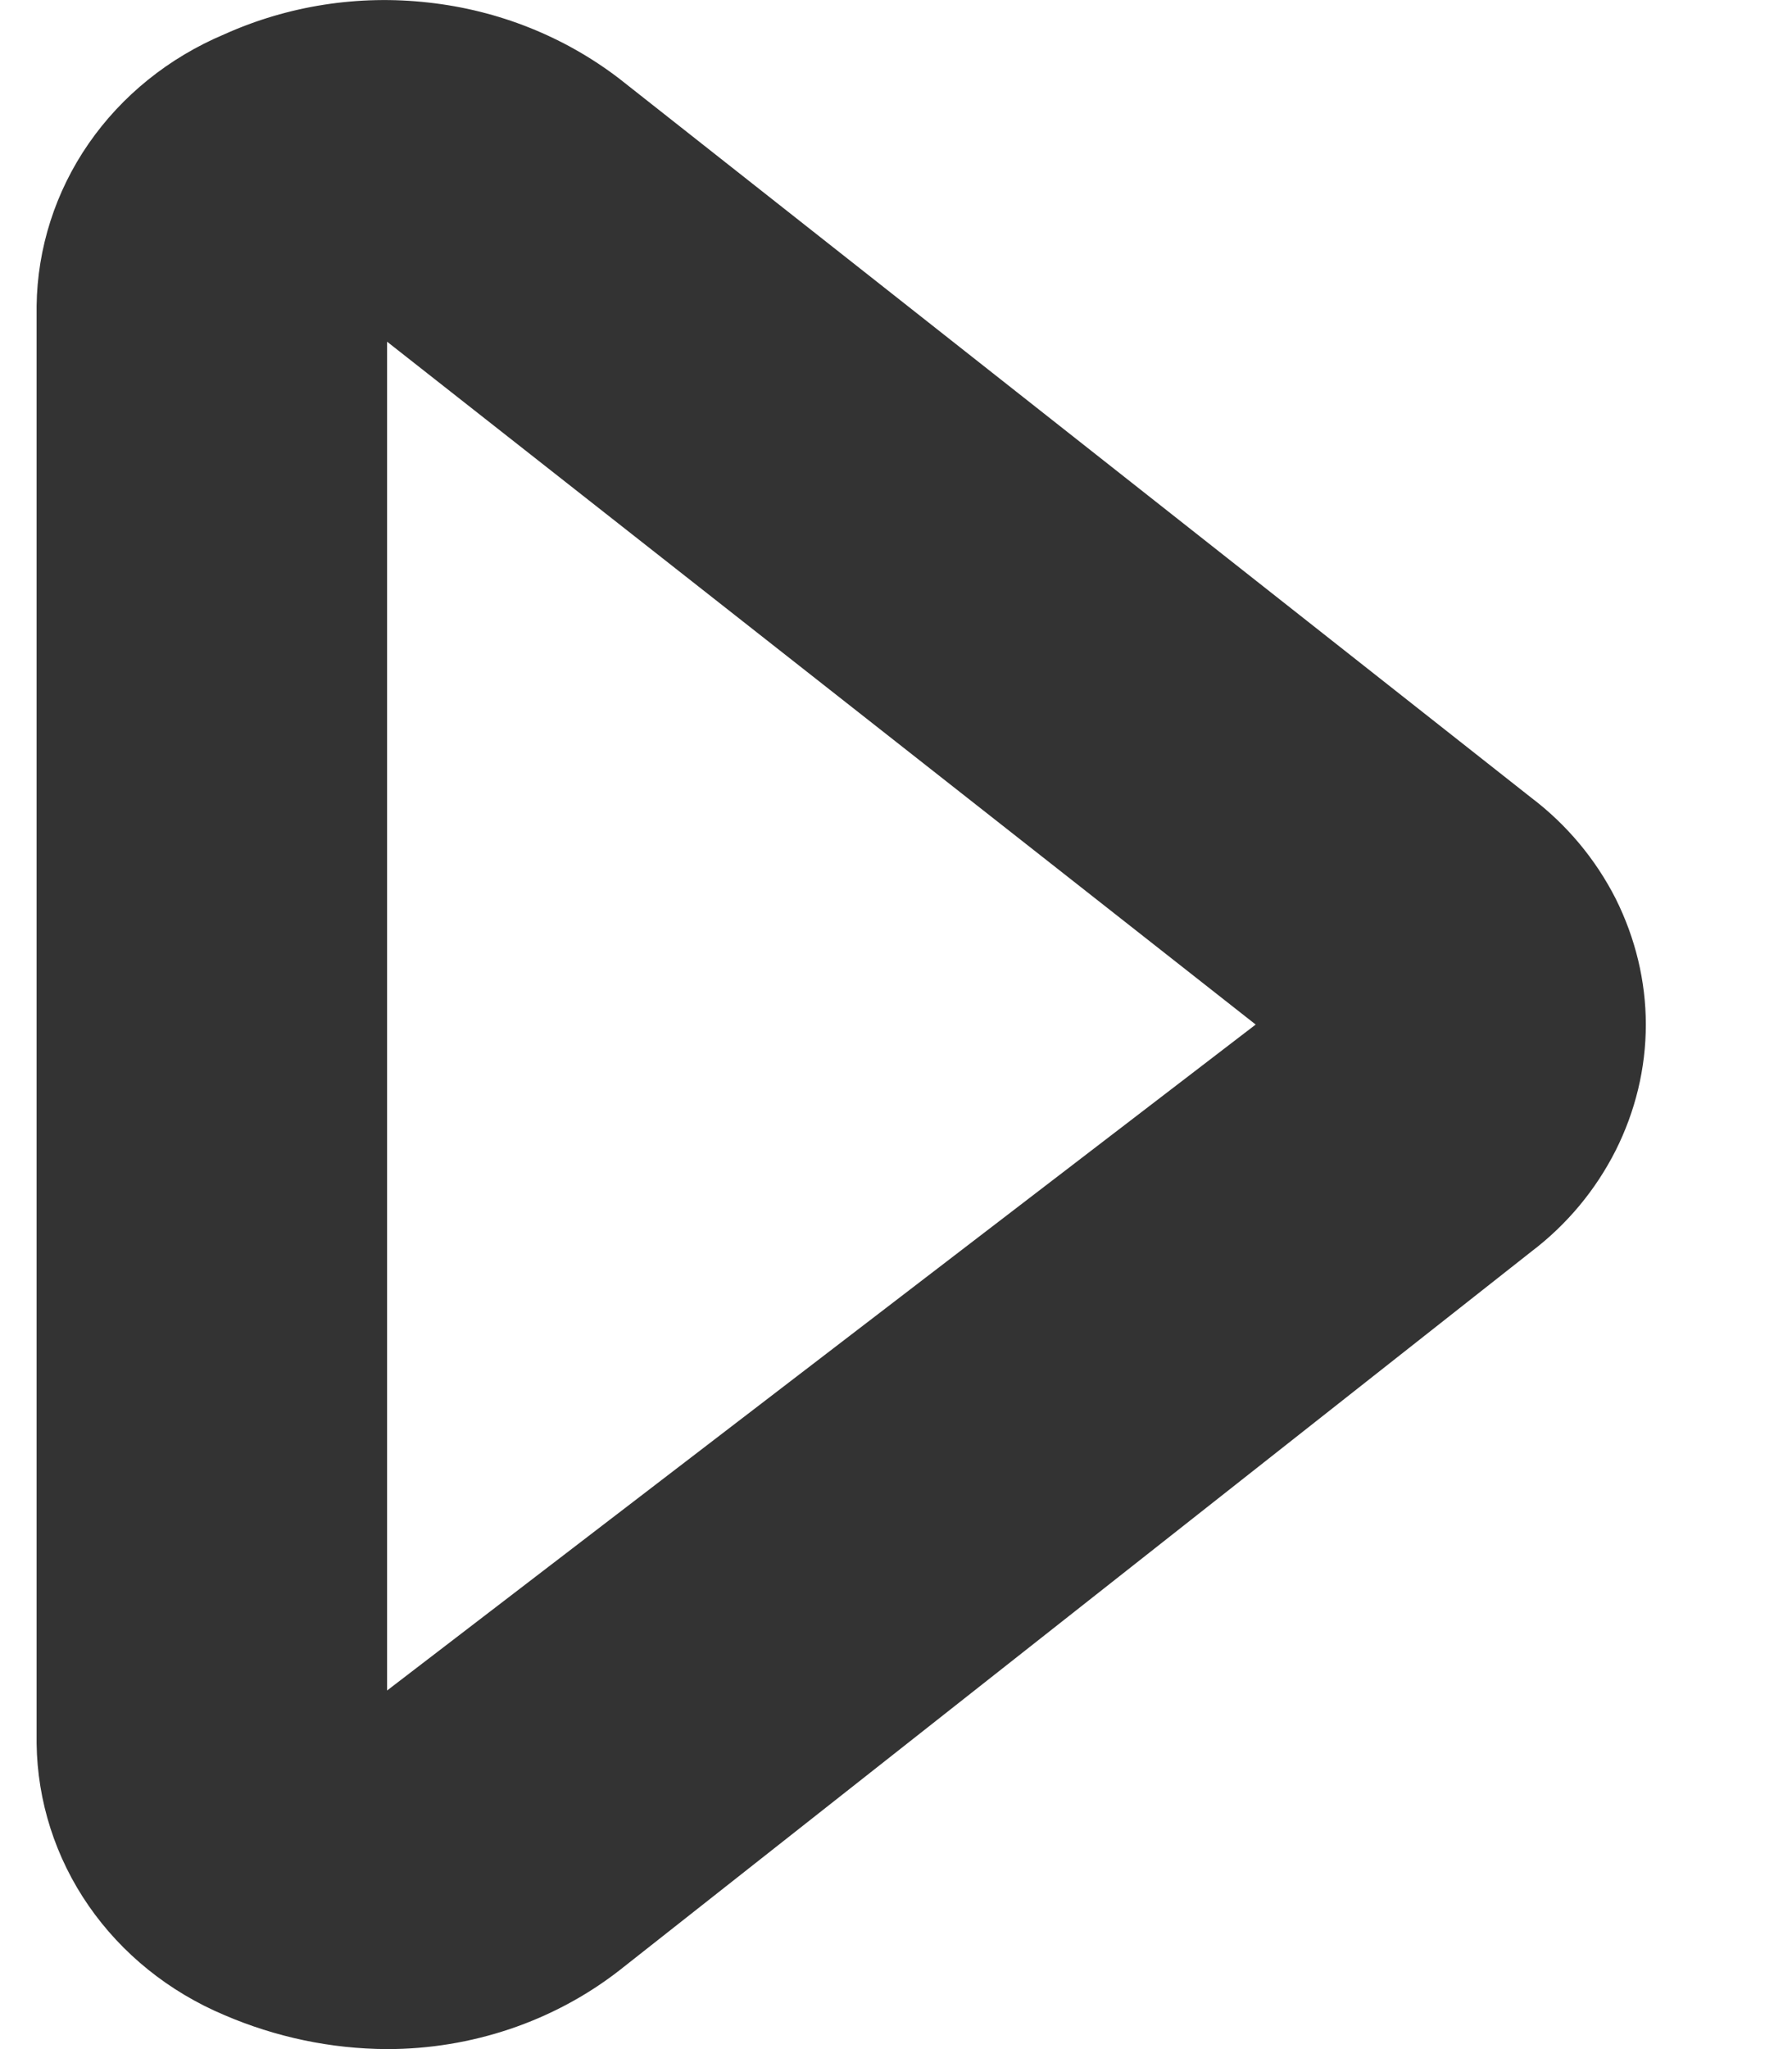 <svg width="7" height="8" viewBox="0 0 7 8" fill="none" xmlns="http://www.w3.org/2000/svg">
<path d="M1.512 8C1.292 7.999 1.076 7.953 0.876 7.867C0.66 7.776 0.476 7.628 0.346 7.44C0.216 7.252 0.146 7.032 0.143 6.807V1.194C0.146 0.969 0.216 0.749 0.346 0.561C0.476 0.373 0.66 0.225 0.876 0.134C1.125 0.022 1.401 -0.021 1.674 0.01C1.947 0.04 2.205 0.143 2.419 0.307L5.981 3.114C6.121 3.22 6.233 3.355 6.311 3.508C6.388 3.662 6.429 3.83 6.429 4C6.429 4.171 6.388 4.339 6.311 4.492C6.233 4.646 6.121 4.781 5.981 4.887L2.419 7.693C2.163 7.892 1.842 8 1.512 8ZM1.512 1.334V6.6L4.905 4L1.512 1.334Z" fill="#333333"/>
</svg>
